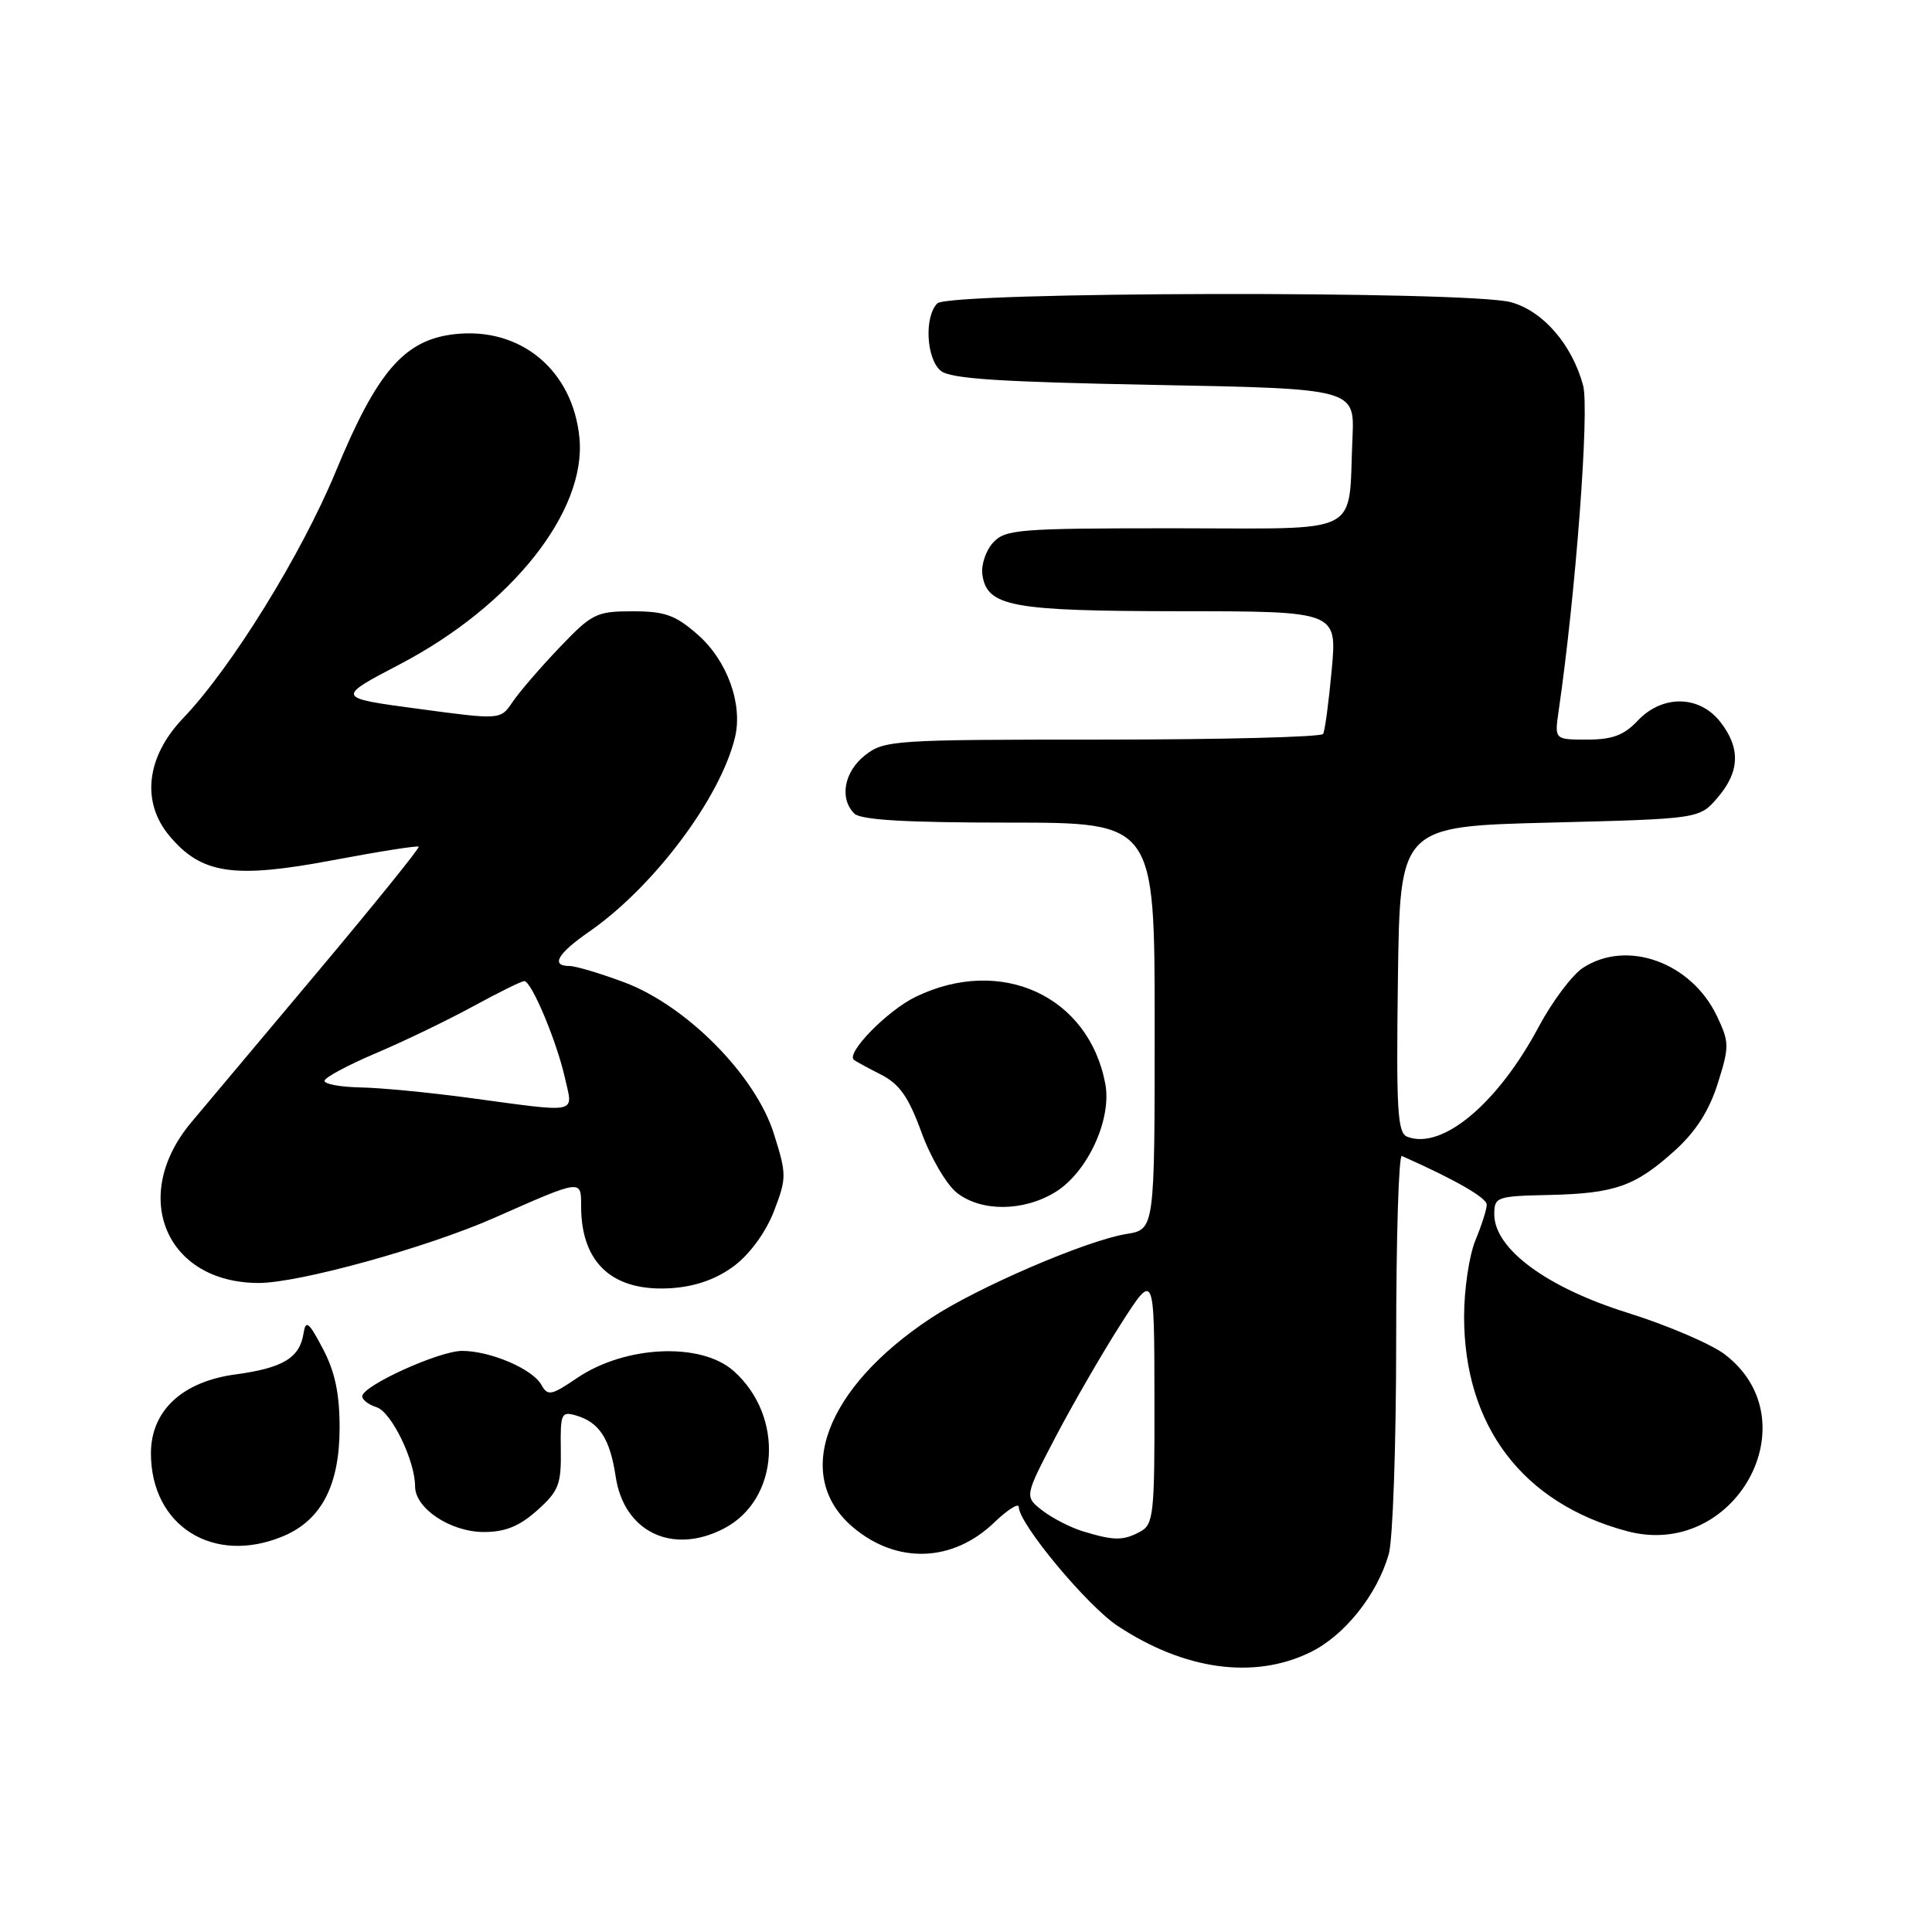 <?xml version="1.0" encoding="UTF-8" standalone="no"?>
<!DOCTYPE svg PUBLIC "-//W3C//DTD SVG 1.1//EN" "http://www.w3.org/Graphics/SVG/1.1/DTD/svg11.dtd" >
<svg xmlns="http://www.w3.org/2000/svg" xmlns:xlink="http://www.w3.org/1999/xlink" version="1.1" viewBox="0 0 256 256">
 <g >
 <path fill="currentColor"
d=" M 173.57 218.96 C 178.13 216.76 182.47 211.34 184.02 205.92 C 184.56 204.05 185.00 191.34 185.00 177.67 C 185.00 164.01 185.34 152.98 185.75 153.17 C 192.80 156.30 197.00 158.71 197.00 159.62 C 197.00 160.25 196.32 162.37 195.50 164.35 C 194.68 166.32 194.00 170.86 194.00 174.43 C 194.00 188.95 201.74 199.17 215.56 202.88 C 229.89 206.74 240.11 188.29 228.54 179.46 C 226.72 178.08 220.91 175.59 215.63 173.94 C 204.92 170.59 198.00 165.47 198.00 160.90 C 198.00 158.60 198.31 158.49 205.25 158.34 C 214.00 158.14 216.67 157.20 221.93 152.45 C 224.71 149.93 226.47 147.18 227.61 143.57 C 229.16 138.66 229.15 138.12 227.51 134.65 C 224.11 127.51 215.58 124.43 209.74 128.25 C 208.31 129.19 205.69 132.69 203.90 136.03 C 198.46 146.24 191.10 152.40 186.48 150.63 C 185.17 150.13 185.00 147.18 185.23 129.77 C 185.50 109.50 185.50 109.50 205.34 109.00 C 225.18 108.50 225.18 108.50 227.59 105.69 C 230.55 102.25 230.65 99.10 227.93 95.63 C 225.15 92.10 220.25 92.04 217.00 95.50 C 215.19 97.42 213.65 98.00 210.31 98.00 C 205.98 98.00 205.98 98.00 206.52 94.25 C 208.79 78.71 210.63 54.25 209.77 51.07 C 208.30 45.65 204.48 41.23 200.23 40.05 C 194.67 38.50 125.76 38.64 124.20 40.20 C 122.45 41.95 122.73 47.53 124.65 49.13 C 125.92 50.19 132.41 50.61 152.90 51.00 C 179.50 51.50 179.50 51.50 179.21 58.00 C 178.61 71.21 180.99 70.00 155.58 70.00 C 134.90 70.00 133.19 70.14 131.57 71.92 C 130.62 72.97 129.99 74.87 130.17 76.14 C 130.78 80.38 133.98 80.97 156.34 80.99 C 177.17 81.00 177.17 81.00 176.46 88.75 C 176.07 93.01 175.56 96.84 175.32 97.25 C 175.08 97.66 161.92 98.00 146.08 98.00 C 118.45 98.00 117.16 98.08 114.63 100.07 C 111.85 102.26 111.19 105.79 113.20 107.80 C 114.05 108.65 120.02 109.00 133.70 109.00 C 153.00 109.00 153.00 109.00 153.00 135.95 C 153.00 162.91 153.00 162.91 149.25 163.51 C 143.98 164.36 129.48 170.60 123.35 174.66 C 109.30 183.95 104.98 195.60 113.06 202.40 C 118.87 207.28 126.25 207.02 131.75 201.73 C 133.54 200.01 135.00 199.10 135.00 199.70 C 135.00 201.89 144.04 212.76 148.09 215.44 C 156.93 221.29 166.14 222.56 173.57 218.96 Z  M 37.51 203.56 C 42.58 201.44 44.99 196.82 45.00 189.21 C 45.00 184.64 44.39 181.77 42.78 178.71 C 40.91 175.15 40.51 174.84 40.22 176.68 C 39.71 179.93 37.49 181.27 31.19 182.12 C 24.14 183.07 20.00 186.94 20.00 192.57 C 20.00 202.21 28.29 207.41 37.51 203.56 Z  M 95.90 202.55 C 103.29 198.73 103.98 187.69 97.22 181.67 C 92.89 177.81 82.83 178.27 76.44 182.61 C 73.03 184.92 72.58 185.01 71.73 183.49 C 70.56 181.39 64.97 179.00 61.23 179.00 C 58.18 179.00 48.00 183.63 48.00 185.02 C 48.00 185.49 48.86 186.14 49.91 186.47 C 51.86 187.09 55.00 193.54 55.00 196.95 C 55.00 199.88 59.70 203.00 64.12 203.00 C 66.94 203.00 68.82 202.24 71.18 200.13 C 74.03 197.58 74.38 196.70 74.31 192.10 C 74.24 187.28 74.37 186.98 76.37 187.57 C 79.42 188.48 80.83 190.65 81.58 195.65 C 82.67 202.98 89.09 206.07 95.90 202.55 Z  M 97.37 167.67 C 99.42 166.10 101.53 163.18 102.57 160.45 C 104.24 156.08 104.24 155.61 102.54 150.22 C 100.11 142.49 90.97 133.25 82.71 130.16 C 79.53 128.97 76.27 128.00 75.46 128.00 C 72.93 128.00 73.86 126.37 78.07 123.45 C 86.62 117.52 95.44 105.77 97.39 97.71 C 98.45 93.30 96.36 87.52 92.45 84.09 C 89.50 81.50 88.11 81.00 83.82 81.00 C 79.02 81.00 78.44 81.29 74.11 85.83 C 71.57 88.49 68.78 91.73 67.91 93.03 C 66.32 95.39 66.32 95.39 55.41 93.92 C 44.50 92.46 44.50 92.46 53.00 88.01 C 67.79 80.27 77.71 67.76 76.78 58.03 C 75.91 49.05 68.98 43.29 60.23 44.28 C 53.59 45.03 49.97 49.20 44.51 62.43 C 39.95 73.46 30.69 88.44 24.27 95.16 C 19.37 100.28 18.68 106.28 22.47 110.78 C 26.71 115.83 30.98 116.46 44.11 113.98 C 50.22 112.83 55.34 112.02 55.48 112.19 C 55.63 112.36 49.70 119.70 42.32 128.50 C 34.93 137.30 27.30 146.40 25.35 148.71 C 17.14 158.50 21.97 170.00 34.29 170.00 C 39.62 170.00 56.55 165.32 65.50 161.37 C 77.16 156.22 77.00 156.24 77.00 159.82 C 77.00 167.47 81.29 171.28 89.21 170.67 C 92.34 170.42 95.07 169.42 97.37 167.67 Z  M 139.82 157.97 C 144.09 155.36 147.34 148.34 146.46 143.62 C 144.27 131.96 132.62 126.61 121.32 132.09 C 117.60 133.89 112.09 139.51 113.14 140.43 C 113.34 140.60 114.94 141.48 116.70 142.37 C 119.19 143.64 120.38 145.33 122.10 150.04 C 123.31 153.37 125.42 156.97 126.79 158.05 C 130.01 160.58 135.59 160.55 139.82 157.97 Z  M 143.50 202.91 C 141.85 202.41 139.43 201.16 138.12 200.15 C 135.74 198.30 135.74 198.30 139.87 190.40 C 142.15 186.05 146.02 179.35 148.48 175.50 C 152.95 168.50 152.95 168.50 152.97 185.21 C 153.00 200.73 152.86 202.00 151.07 202.96 C 148.82 204.17 147.61 204.16 143.50 202.91 Z  M 62.00 145.45 C 56.77 144.75 50.36 144.13 47.75 144.09 C 45.14 144.04 43.00 143.65 43.00 143.22 C 43.00 142.79 46.04 141.16 49.75 139.58 C 53.46 138.01 59.27 135.21 62.66 133.36 C 66.05 131.51 69.11 130.00 69.47 130.00 C 70.42 130.00 73.74 137.90 74.84 142.76 C 75.94 147.69 77.01 147.47 62.00 145.45 Z "/>
</g>
</svg>